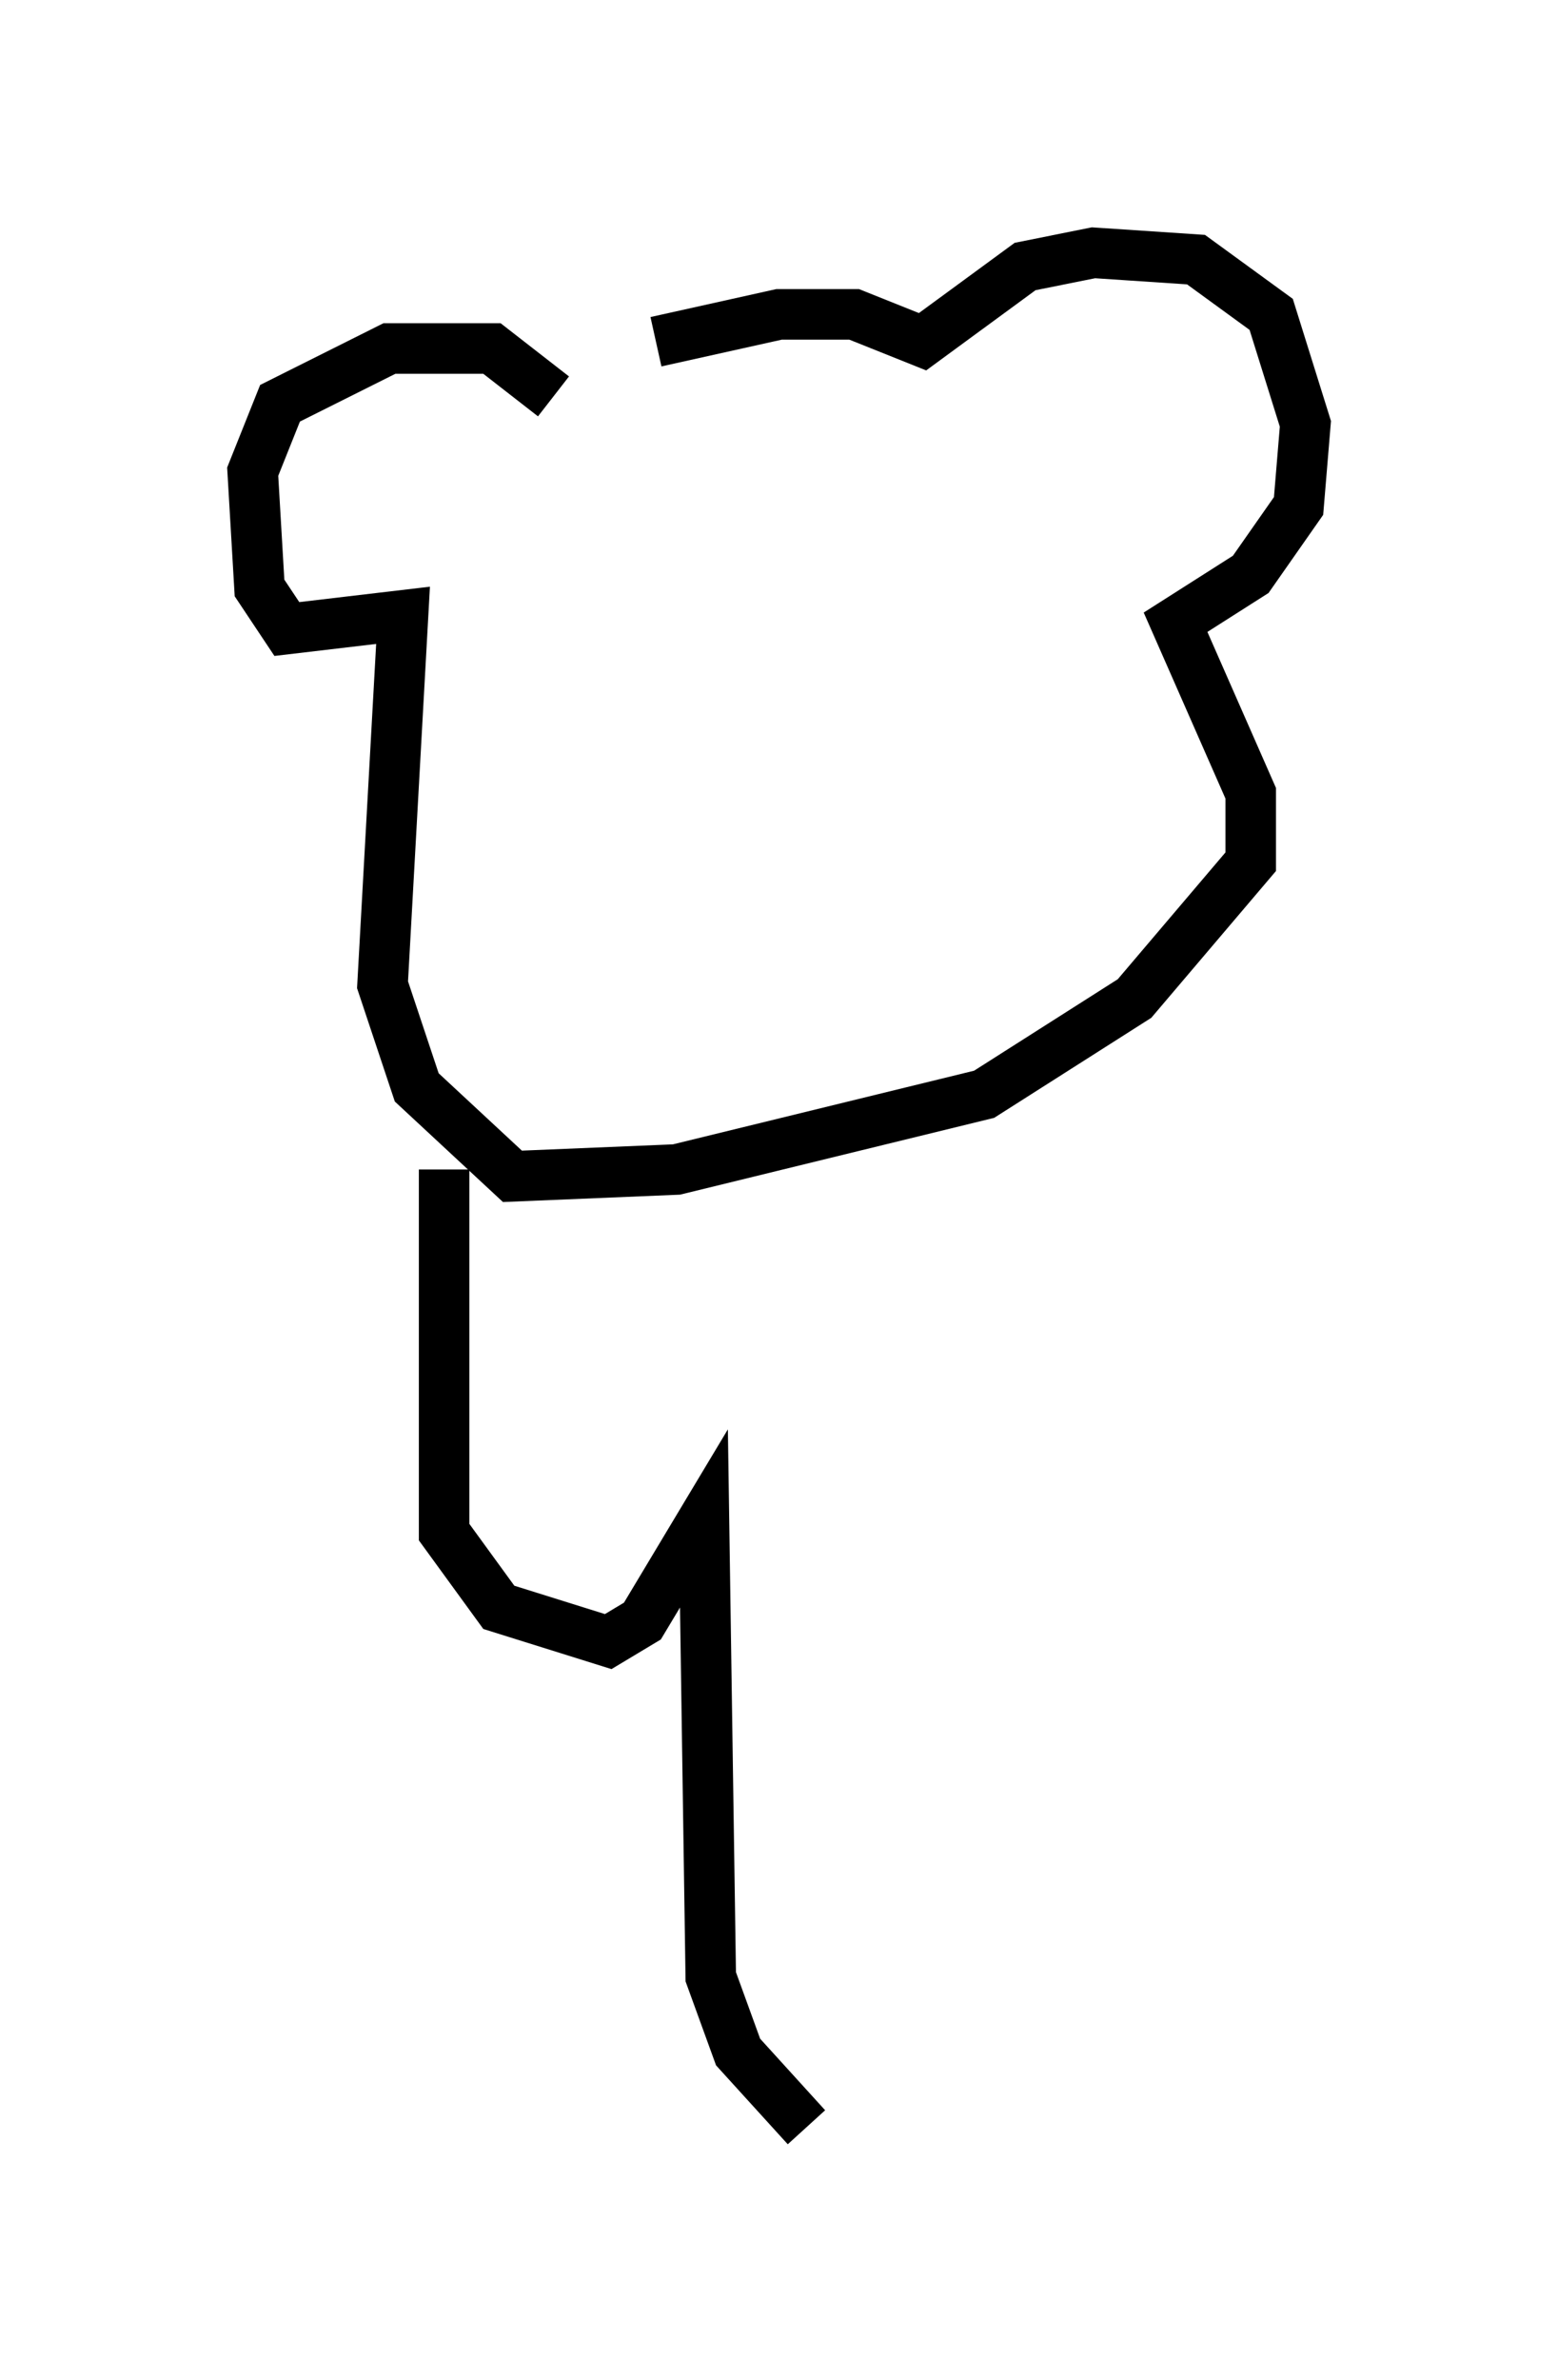 <?xml version="1.0" encoding="utf-8" ?>
<svg baseProfile="full" height="47.077" version="1.1" width="30.839" xmlns="http://www.w3.org/2000/svg" xmlns:ev="http://www.w3.org/2001/xml-events" xmlns:xlink="http://www.w3.org/1999/xlink"><defs /><rect fill="white" height="47.077" width="30.839" x="0" y="0" /><path d="M10.548, 7.977 m2.436, -1.218 l2.436, -0.541 1.488, 0.0 l1.353, 0.541 2.03, -1.488 l1.353, -0.271 2.03, 0.135 l1.488, 1.083 0.677, 2.165 l-0.135, 1.624 -0.947, 1.353 l-1.488, 0.947 1.488, 3.383 l0.0, 1.353 -2.3, 2.706 l-2.977, 1.894 -6.089, 1.488 l-3.248, 0.135 -1.894, -1.759 l-0.677, -2.03 0.406, -7.307 l-2.3, 0.271 -0.541, -0.812 l-0.135, -2.3 0.541, -1.353 l2.165, -1.083 2.03, 0.0 l1.218, 0.947 m-2.165, 15.291 l0.0, 7.172 1.083, 1.488 l2.165, 0.677 0.677, -0.406 l1.218, -2.03 0.135, 9.066 l0.541, 1.488 1.353, 1.488 " fill="none" stroke="black" stroke-width="1" /></svg>